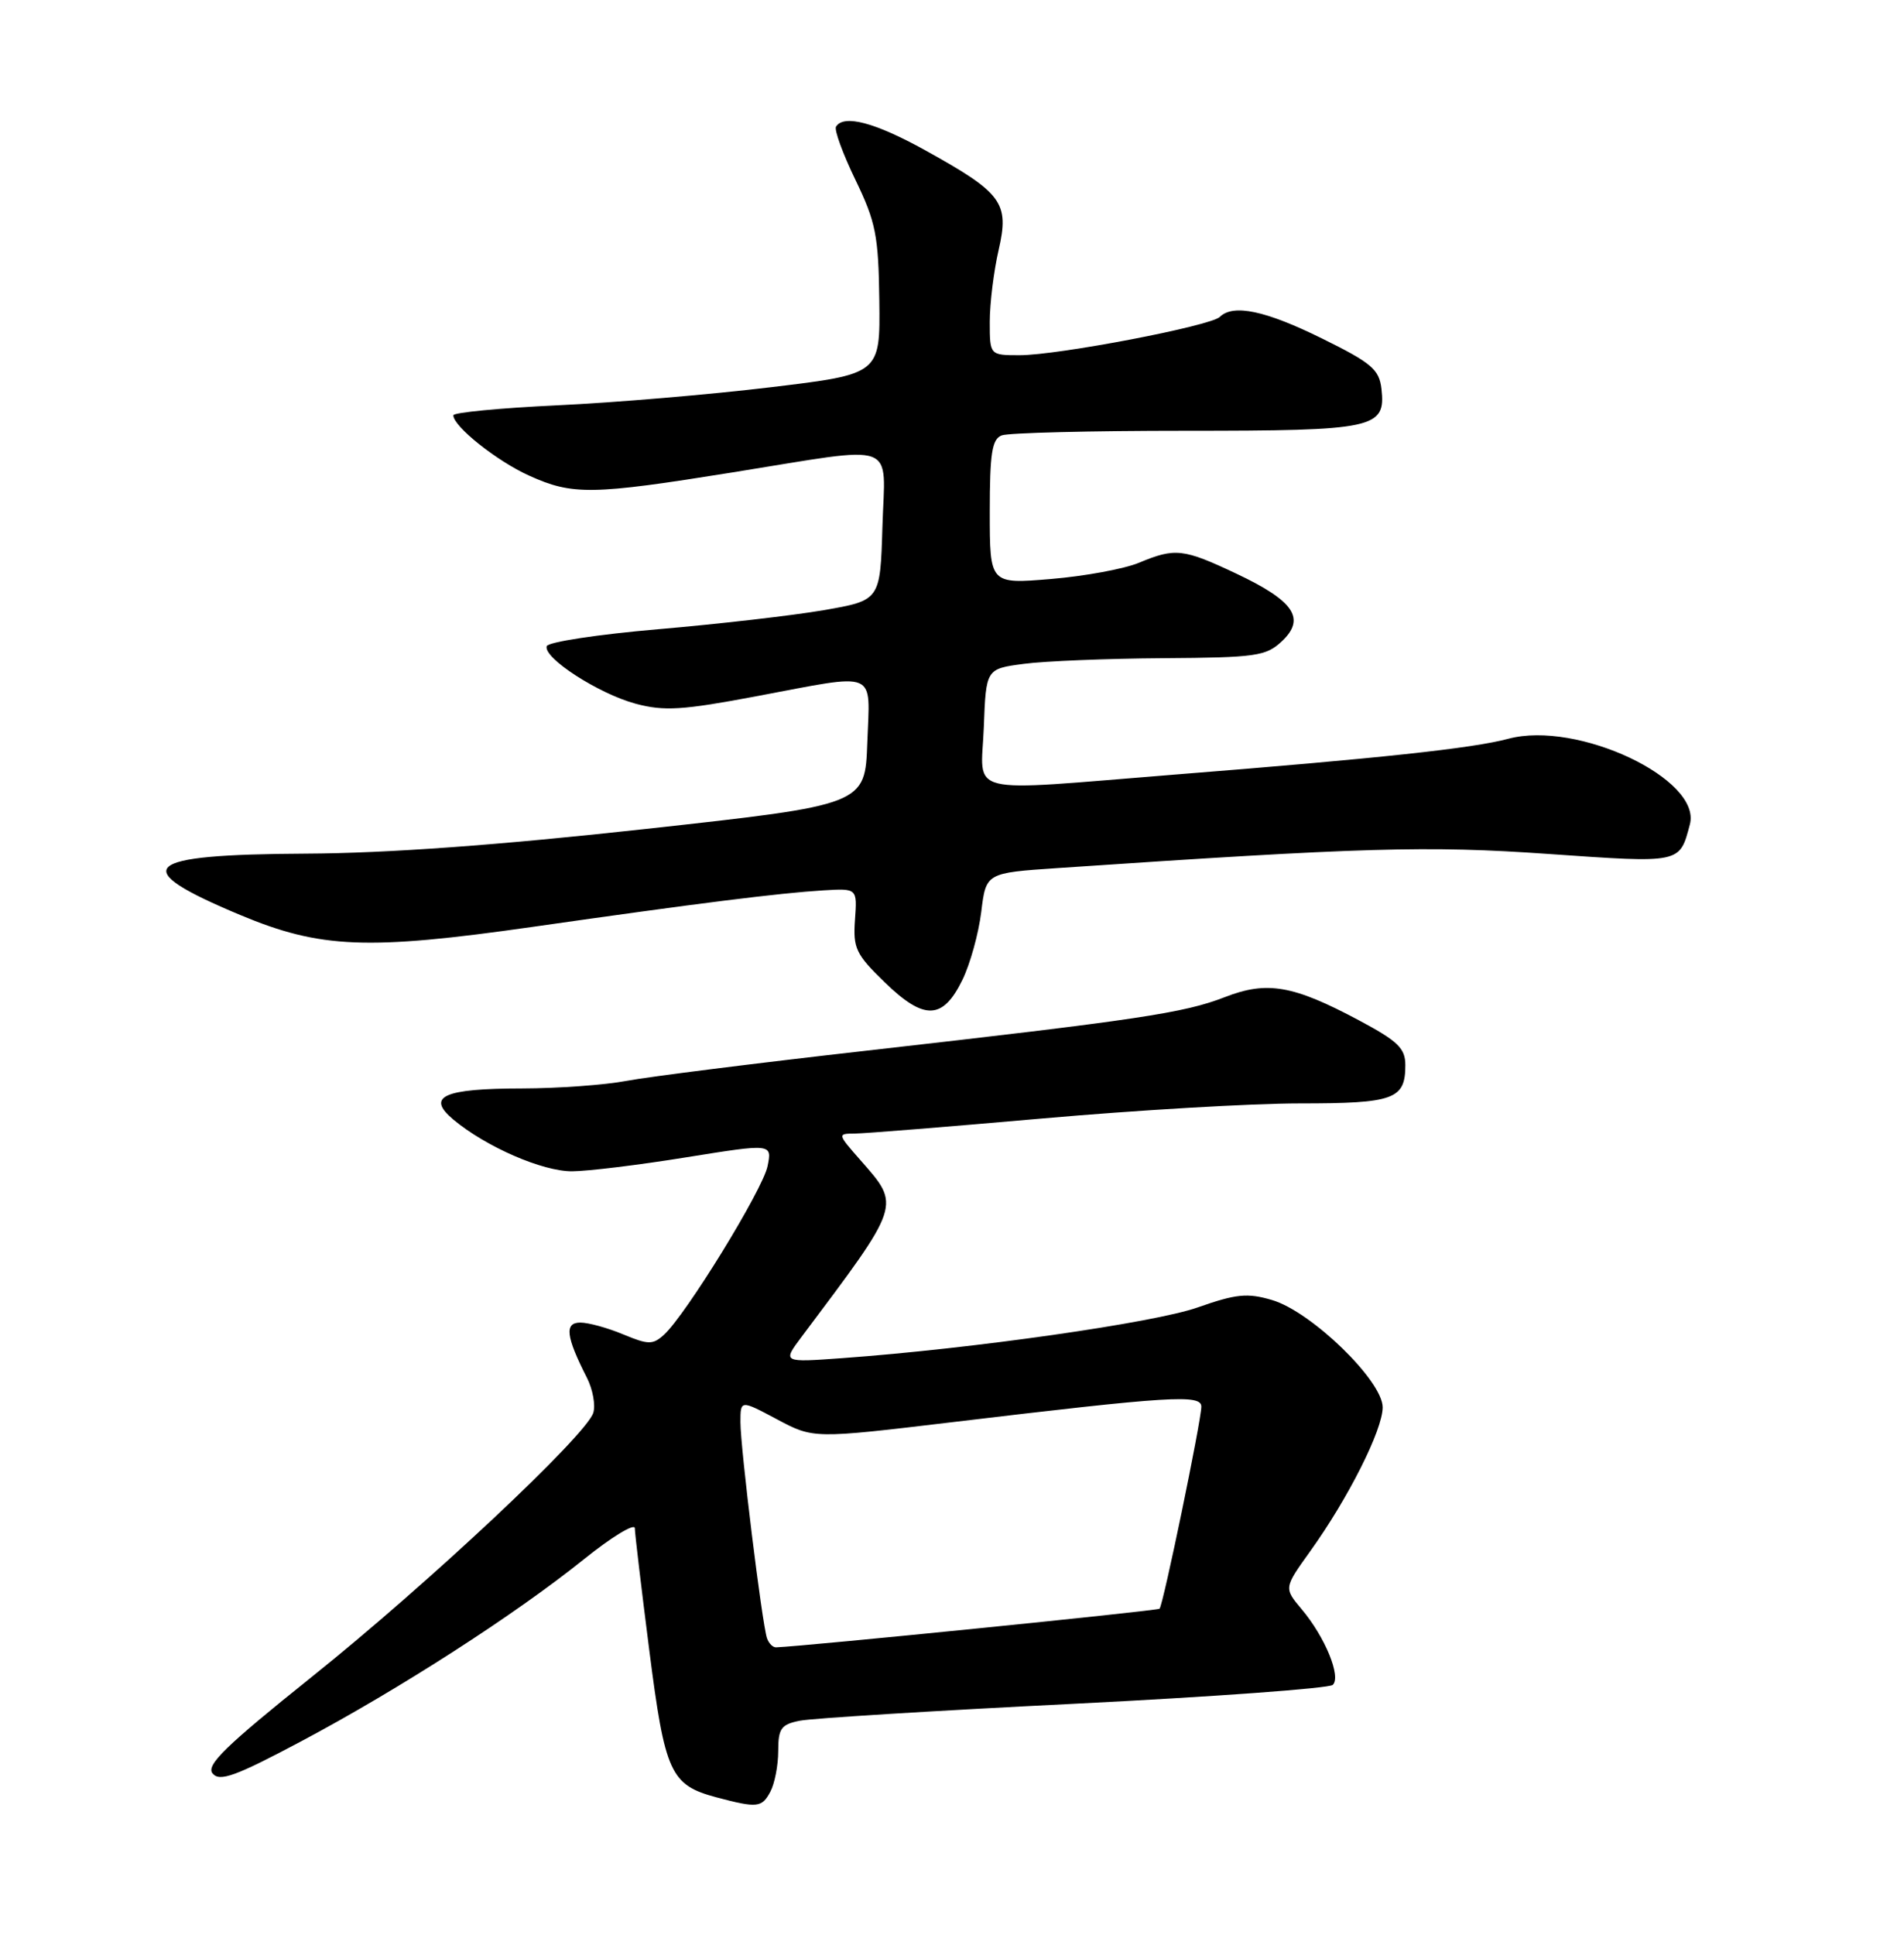 <?xml version="1.0" encoding="UTF-8" standalone="no"?>
<!DOCTYPE svg PUBLIC "-//W3C//DTD SVG 1.1//EN" "http://www.w3.org/Graphics/SVG/1.1/DTD/svg11.dtd" >
<svg xmlns="http://www.w3.org/2000/svg" xmlns:xlink="http://www.w3.org/1999/xlink" version="1.1" viewBox="0 0 252 256">
 <g >
 <path fill="currentColor"
d=" M 101.96 237.07 C 102.53 236.00 103.00 233.58 103.00 231.69 C 103.00 228.70 103.38 228.17 105.86 227.68 C 107.44 227.36 123.75 226.35 142.11 225.44 C 160.48 224.52 175.90 223.40 176.39 222.94 C 177.54 221.88 175.38 216.60 172.28 212.93 C 169.92 210.12 169.92 210.12 173.40 205.27 C 178.44 198.25 183.00 189.20 183.00 186.21 C 183.00 182.70 173.54 173.53 168.34 172.01 C 165.08 171.05 163.59 171.21 158.50 173.00 C 152.77 175.02 128.70 178.46 111.52 179.70 C 103.55 180.28 103.55 180.28 106.09 176.89 C 119.36 159.21 119.23 159.61 113.90 153.53 C 110.82 150.03 110.82 150.00 113.15 149.99 C 114.44 149.98 125.62 149.08 137.98 147.99 C 150.35 146.90 165.67 146.00 172.03 146.00 C 184.52 146.00 186.00 145.46 186.00 140.94 C 186.00 138.70 185.02 137.76 179.85 135.00 C 171.13 130.35 167.69 129.76 162.10 131.94 C 156.70 134.04 150.63 134.95 114.79 139.01 C 100.10 140.67 85.75 142.48 82.91 143.02 C 80.06 143.56 73.85 144.01 69.11 144.02 C 58.68 144.03 56.36 145.08 59.99 148.13 C 64.31 151.74 71.79 155.00 75.72 154.98 C 77.80 154.97 84.60 154.14 90.84 153.13 C 102.19 151.31 102.19 151.31 101.59 154.30 C 100.97 157.40 90.77 173.99 87.87 176.62 C 86.40 177.95 85.80 177.94 82.48 176.56 C 80.43 175.70 77.88 175.00 76.81 175.00 C 74.68 175.00 74.90 176.84 77.68 182.30 C 78.46 183.84 78.84 185.93 78.52 186.95 C 77.56 189.95 56.61 209.60 41.24 221.90 C 29.84 231.03 27.23 233.57 28.14 234.66 C 29.07 235.79 31.16 235.03 39.89 230.39 C 52.80 223.53 68.17 213.64 77.25 206.34 C 80.96 203.36 84.01 201.50 84.02 202.21 C 84.03 202.92 84.89 210.17 85.93 218.32 C 88.01 234.62 88.73 236.19 94.83 237.82 C 100.23 239.25 100.83 239.19 101.96 237.07 Z  M 127.37 129.67 C 128.40 127.57 129.52 123.52 129.87 120.67 C 130.50 115.50 130.50 115.50 140.00 114.86 C 180.44 112.12 188.92 111.87 204.90 112.99 C 222.57 114.22 222.28 114.28 223.66 109.08 C 225.25 103.08 208.78 95.31 199.64 97.75 C 194.90 99.02 182.63 100.34 155.50 102.49 C 127.14 104.75 129.86 105.42 130.21 96.25 C 130.50 88.50 130.50 88.50 135.50 87.84 C 138.25 87.47 146.55 87.14 153.94 87.09 C 166.22 87.01 167.57 86.82 169.65 84.86 C 172.85 81.85 171.30 79.53 163.67 75.92 C 156.60 72.58 155.54 72.46 150.73 74.47 C 148.80 75.27 143.57 76.24 139.11 76.61 C 131.00 77.29 131.00 77.29 131.00 67.75 C 131.00 59.98 131.29 58.10 132.58 57.61 C 133.45 57.27 144.39 57.00 156.89 57.00 C 181.98 57.00 183.43 56.69 182.84 51.45 C 182.54 48.88 181.53 48.02 175.00 44.80 C 167.49 41.09 163.23 40.19 161.45 41.93 C 160.21 43.14 140.04 47.00 134.95 47.00 C 131.00 47.00 131.00 47.00 131.00 42.58 C 131.00 40.14 131.53 35.87 132.17 33.09 C 133.61 26.83 132.68 25.55 122.50 19.91 C 115.83 16.21 111.67 15.10 110.65 16.76 C 110.39 17.18 111.55 20.35 113.22 23.80 C 115.92 29.39 116.27 31.16 116.38 39.79 C 116.50 49.50 116.50 49.50 102.00 51.24 C 94.03 52.20 81.31 53.28 73.75 53.63 C 66.19 53.99 60.00 54.58 60.00 54.95 C 60.00 56.42 65.74 60.99 70.00 62.92 C 75.78 65.54 78.29 65.50 97.00 62.50 C 119.25 58.94 117.13 58.16 116.79 69.72 C 116.50 79.44 116.50 79.44 109.00 80.74 C 104.88 81.45 95.01 82.58 87.08 83.26 C 79.15 83.94 72.53 84.95 72.36 85.50 C 71.88 87.05 79.23 91.80 84.15 93.12 C 87.89 94.12 90.33 93.97 100.03 92.14 C 116.42 89.06 115.13 88.52 114.79 98.24 C 114.50 106.49 114.50 106.49 85.50 109.68 C 65.99 111.83 51.27 112.90 40.50 112.95 C 18.59 113.06 16.75 114.78 31.82 121.08 C 42.42 125.51 48.63 125.76 70.50 122.64 C 92.54 119.49 103.11 118.17 108.98 117.81 C 113.46 117.54 113.46 117.54 113.16 121.70 C 112.89 125.46 113.27 126.27 117.10 129.98 C 122.31 135.04 124.78 134.97 127.37 129.67 Z  M 101.51 216.75 C 100.86 214.86 98.00 191.59 98.00 188.19 C 98.00 185.22 98.00 185.22 102.84 187.80 C 107.67 190.37 107.67 190.37 126.09 188.17 C 154.95 184.72 159.00 184.47 159.00 186.12 C 159.00 187.94 153.95 212.39 153.47 212.86 C 153.20 213.13 106.73 217.81 102.72 217.97 C 102.29 217.99 101.74 217.44 101.51 216.75 Z "/>
</g>
</svg>